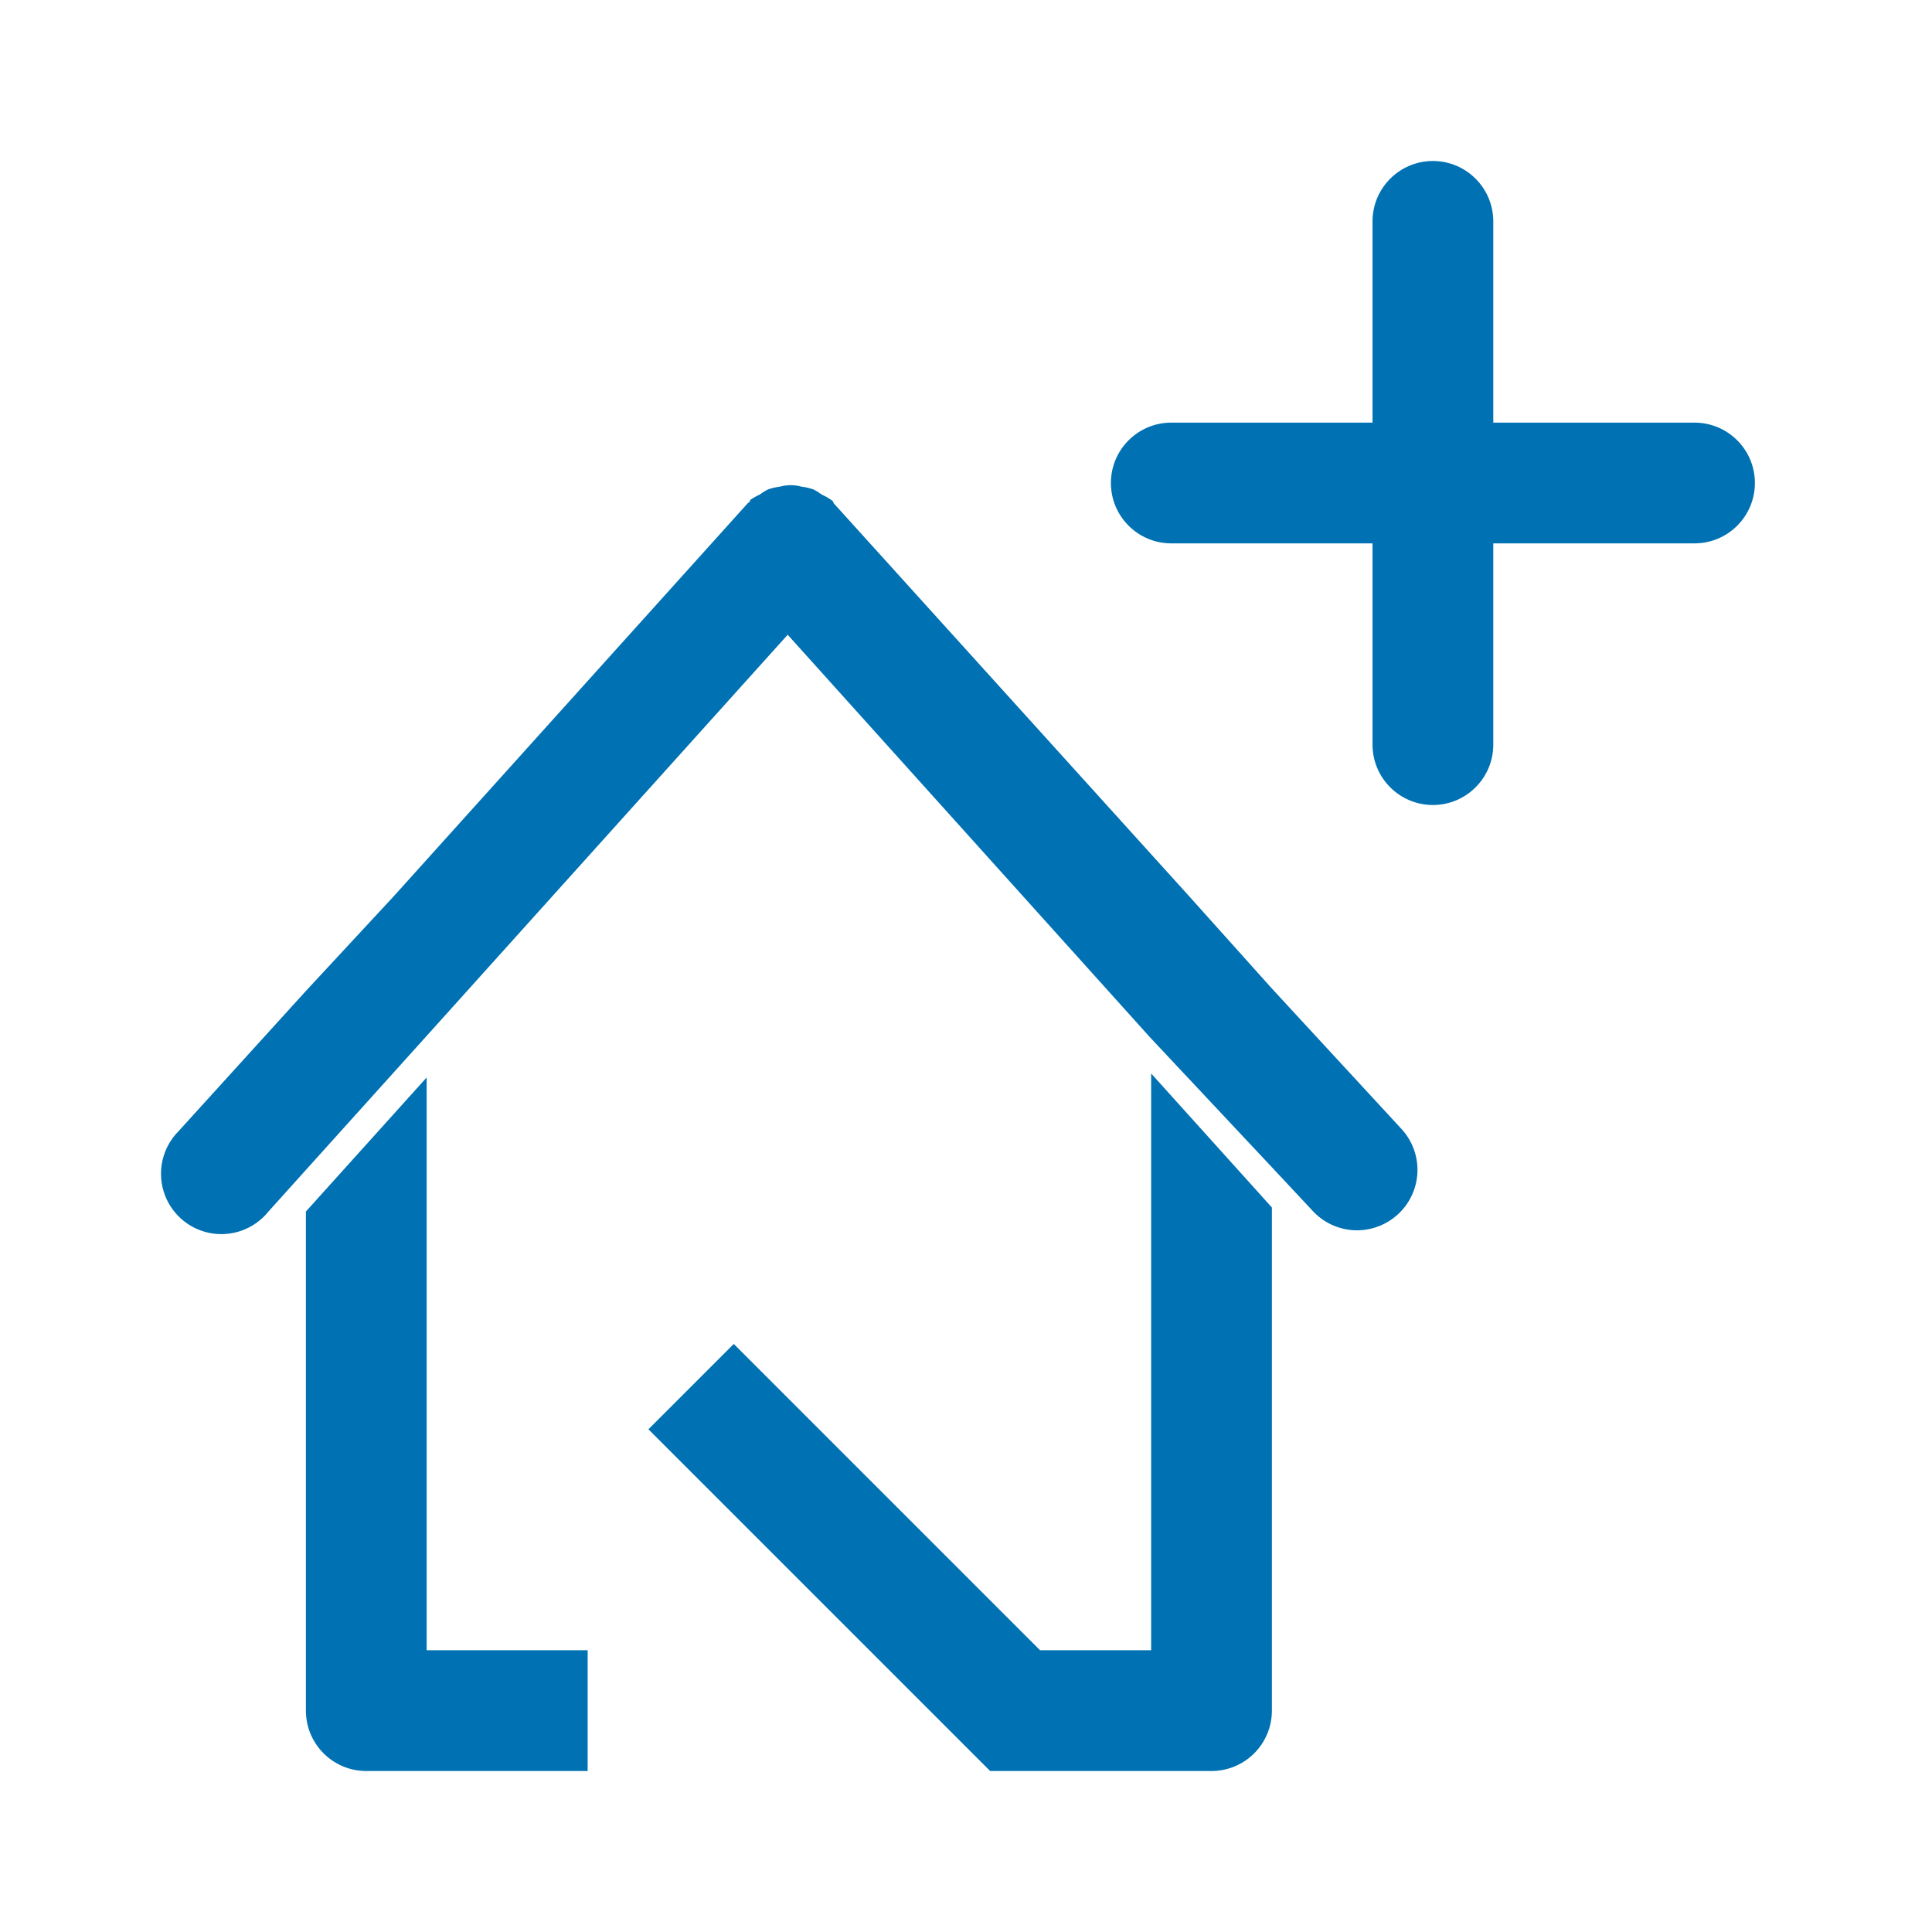 <?xml version="1.0" encoding="UTF-8"?>
<svg width="48px" height="48px" viewBox="0 0 48 48" version="1.1" xmlns="http://www.w3.org/2000/svg" xmlns:xlink="http://www.w3.org/1999/xlink">
    <title>House Open Add</title>
    <g id="House-Open-Add" stroke="none" stroke-width="1" fill="none" fill-rule="evenodd">
        <path d="M28.6,26.67 L31.6,30 L31.6,42.5 C31.6,42.903 31.438,43.289 31.15,43.571 C30.862,43.854 30.473,44.008 30.07,44 L30.07,44 L24.6,44 L16.11,35.51 L18.23,33.39 L25.84,41 L28.6,41 L28.6,26.67 Z M10.6,26.77 L10.6,41 L14.6,41 L14.6,44 L9.07,44 C8.253,43.984 7.6,43.317 7.6,42.5 L7.6,42.5 L7.6,30.1 L10.6,26.77 Z M19.38,12.09 C19.553,12.042 19.737,12.042 19.91,12.09 C20.012,12.103 20.113,12.126 20.21,12.16 C20.284,12.197 20.354,12.241 20.42,12.29 C20.501,12.326 20.578,12.37 20.65,12.42 C20.71,12.45 20.71,12.5 20.71,12.5 L20.71,12.5 L29.52,22.24 L31.6,24.56 L34.83,28.06 C35.097,28.356 35.235,28.745 35.215,29.143 C35.194,29.54 35.016,29.914 34.72,30.18 L34.72,30.18 L34.605,30.274 C34.327,30.479 33.985,30.583 33.637,30.565 C33.24,30.544 32.866,30.366 32.6,30.07 L32.6,30.07 L31.6,29 L28.57,25.77 L19.57,15.77 L10.57,25.77 L7.57,29.1 L6.67,30.1 C6.322,30.533 5.764,30.739 5.218,30.635 C4.672,30.53 4.229,30.133 4.066,29.601 C3.903,29.07 4.047,28.493 4.44,28.1 L4.44,28.1 L7.6,24.62 L9.78,22.27 L18.58,12.5 L18.615,12.475 C18.64,12.448 18.64,12.42 18.64,12.42 C18.712,12.37 18.789,12.326 18.87,12.29 C18.936,12.241 19.006,12.197 19.08,12.16 C19.177,12.126 19.278,12.103 19.38,12.09 Z M35.6,4 C36.428,4 37.1,4.672 37.1,5.5 L37.1,5.5 L37.1,10.5 L42.1,10.5 C42.928,10.5 43.6,11.172 43.6,12 C43.6,12.828 42.928,13.5 42.1,13.5 L42.1,13.5 L37.1,13.5 L37.1,18.5 C37.1,19.328 36.428,20 35.6,20 C34.772,20 34.1,19.328 34.1,18.5 L34.1,18.5 L34.1,13.5 L29.1,13.5 C28.272,13.5 27.6,12.828 27.6,12 C27.6,11.172 28.272,10.5 29.1,10.5 L29.1,10.5 L34.1,10.5 L34.1,5.5 C34.1,4.672 34.772,4 35.6,4 Z" id="open-house" fill="#0071B3"></path>
    </g>
</svg>